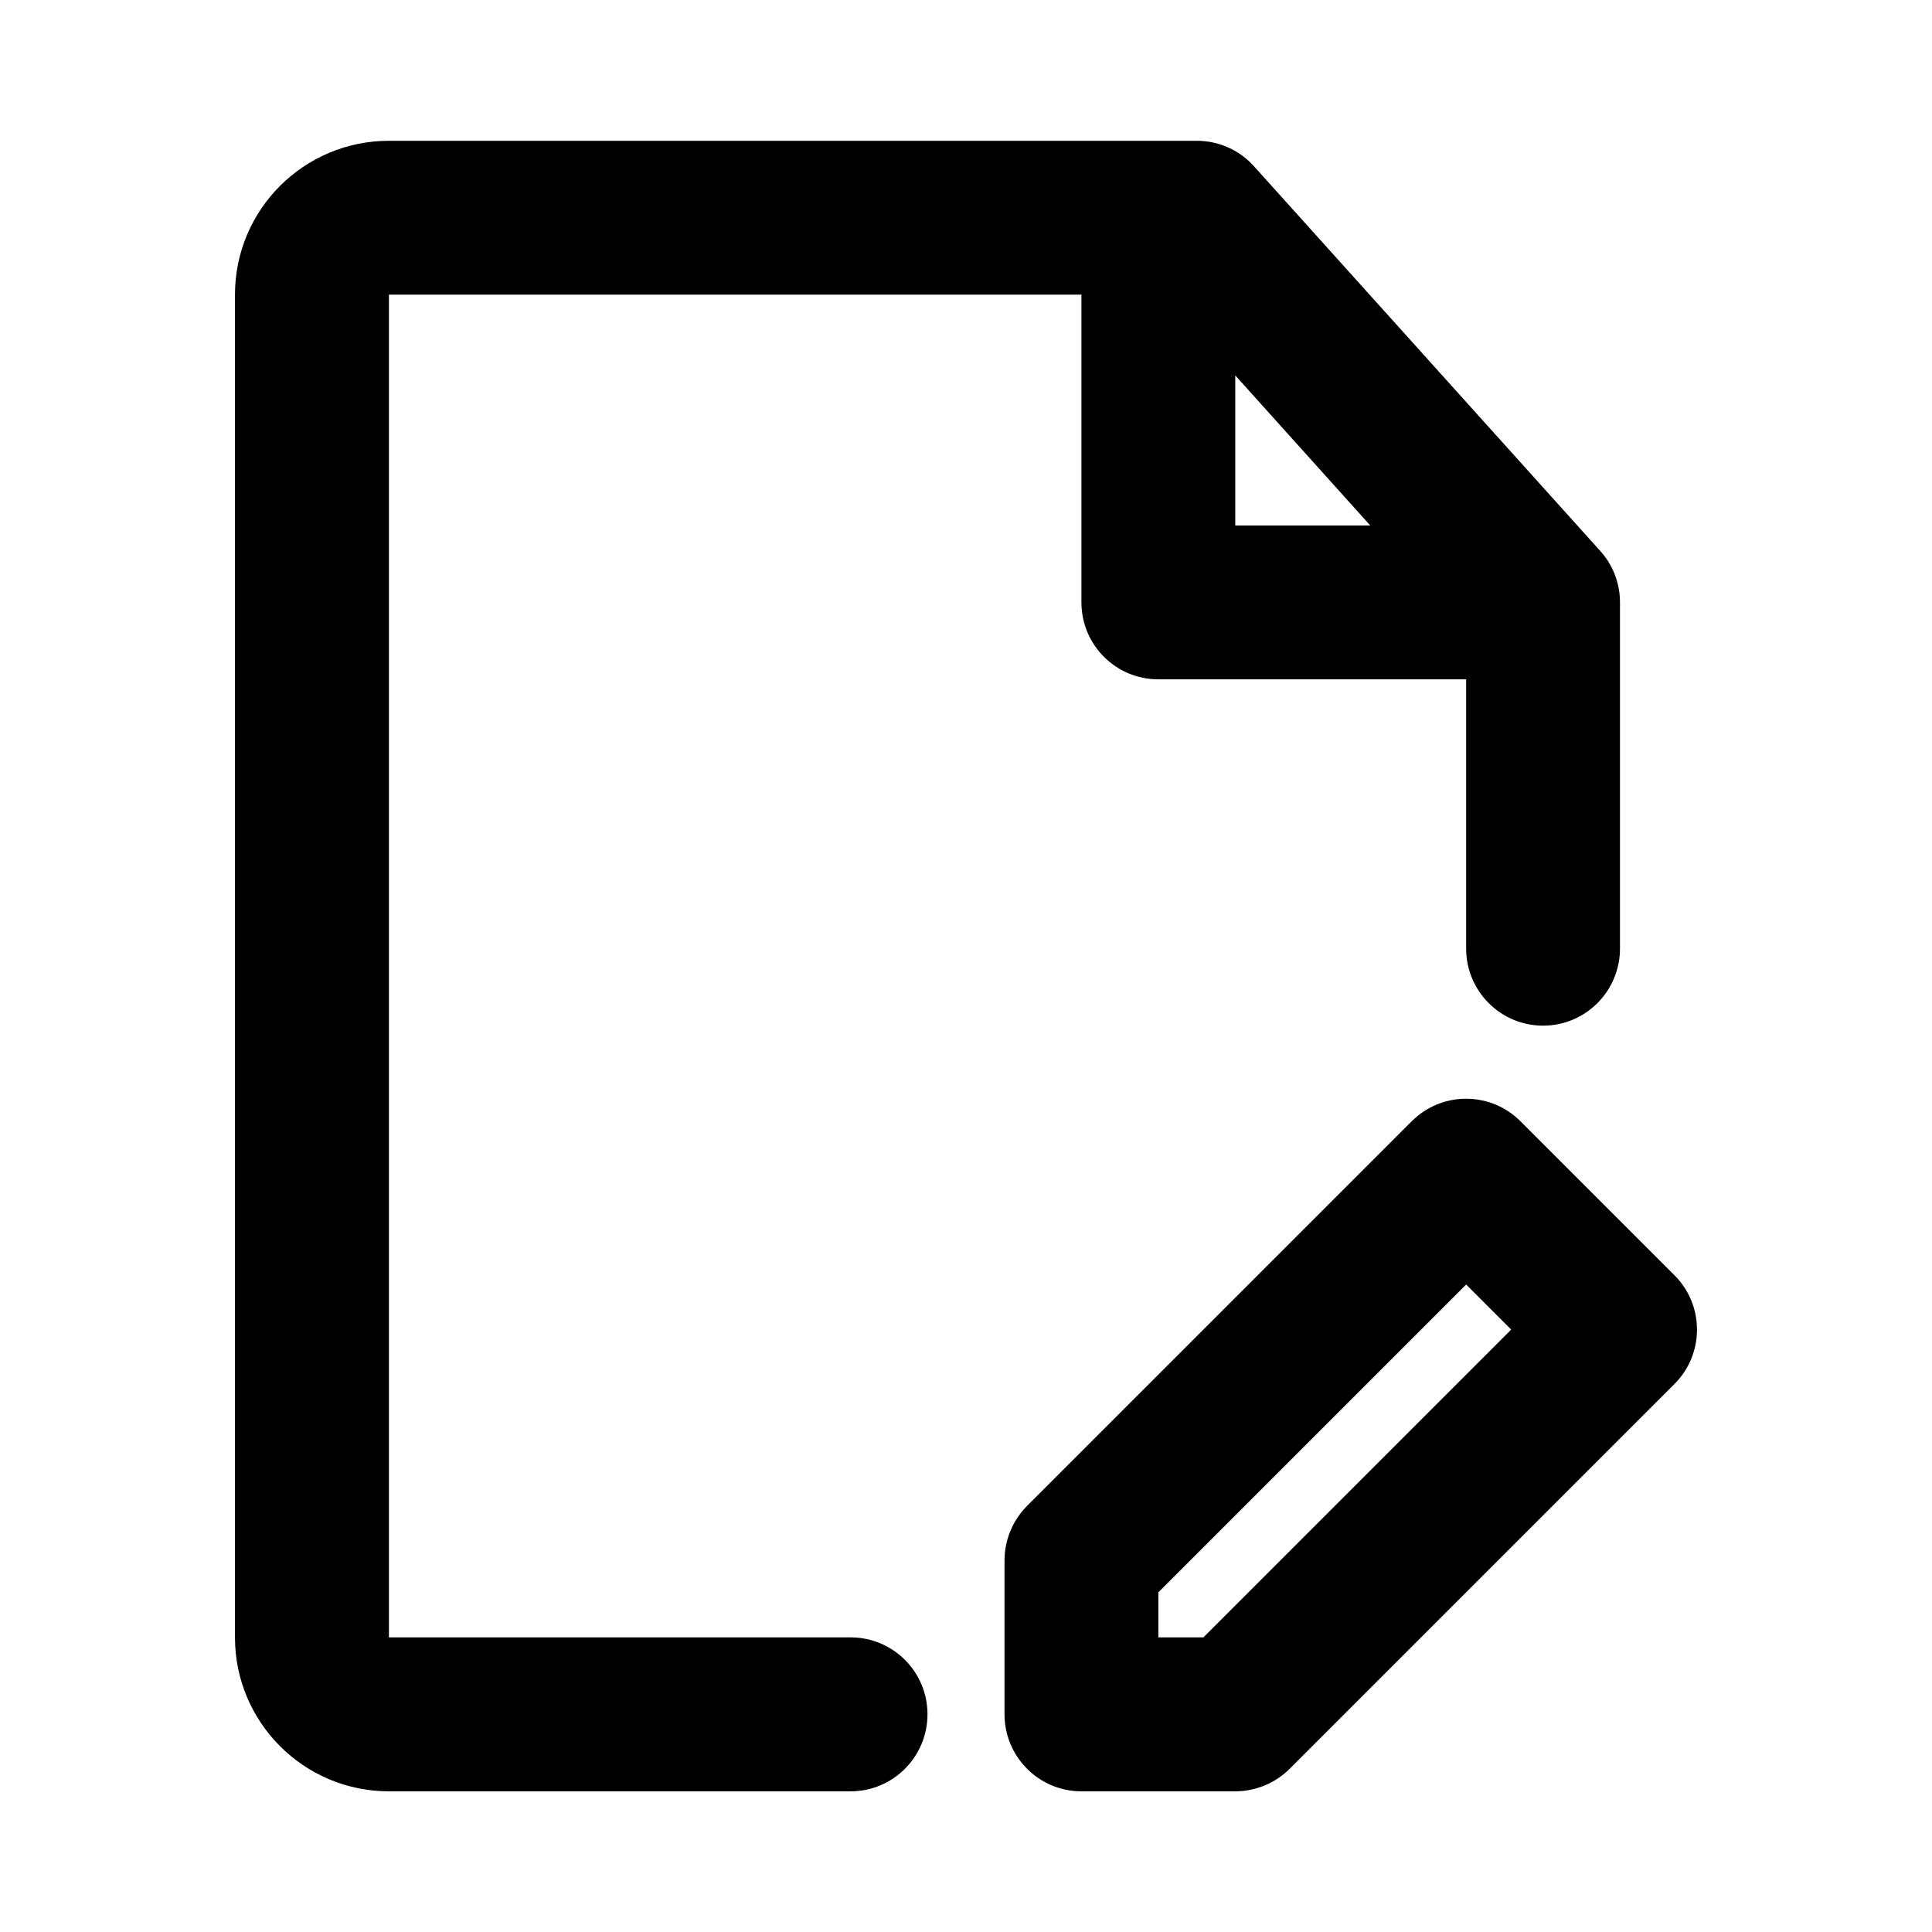<svg width="16" height="16" viewBox="0 0 16 16" fill="none" xmlns="http://www.w3.org/2000/svg">
<mask id="mask0_102_867" style="mask-type:alpha" maskUnits="userSpaceOnUse" x="0" y="0" width="16" height="16">
<rect width="16" height="16" fill="#DCDCDC"/>
</mask>
<g mask="url(#mask0_102_867)">
<path fill-rule="evenodd" clip-rule="evenodd" d="M1.946 2.44C1.946 1.736 2.517 1.166 3.221 1.166H9.912C10.092 1.166 10.264 1.242 10.385 1.377L13.251 4.561C13.354 4.674 13.416 4.824 13.416 4.989V7.856C13.416 8.208 13.131 8.494 12.779 8.494C12.427 8.494 12.142 8.208 12.142 7.856V5.626H9.593C9.241 5.626 8.956 5.341 8.956 4.989V2.44H3.221L3.221 13.56H7.044C7.396 13.56 7.681 13.845 7.681 14.197C7.681 14.549 7.396 14.835 7.044 14.835H3.221C2.517 14.835 1.946 14.264 1.946 13.56L1.946 2.44ZM10.23 3.109V4.352H11.348L10.23 3.109Z" fill="black"/>
<path fill-rule="evenodd" clip-rule="evenodd" d="M12.592 9.286L13.867 10.561C14.116 10.809 14.116 11.213 13.867 11.462L10.681 14.648C10.561 14.767 10.399 14.835 10.23 14.835H8.956C8.604 14.835 8.319 14.549 8.319 14.197V12.923C8.319 12.754 8.386 12.592 8.505 12.472L11.691 9.286C11.94 9.037 12.344 9.037 12.592 9.286ZM9.593 13.187V13.56H9.966L12.515 11.011L12.142 10.638L9.593 13.187Z" fill="black"/>
</g>
</svg>
